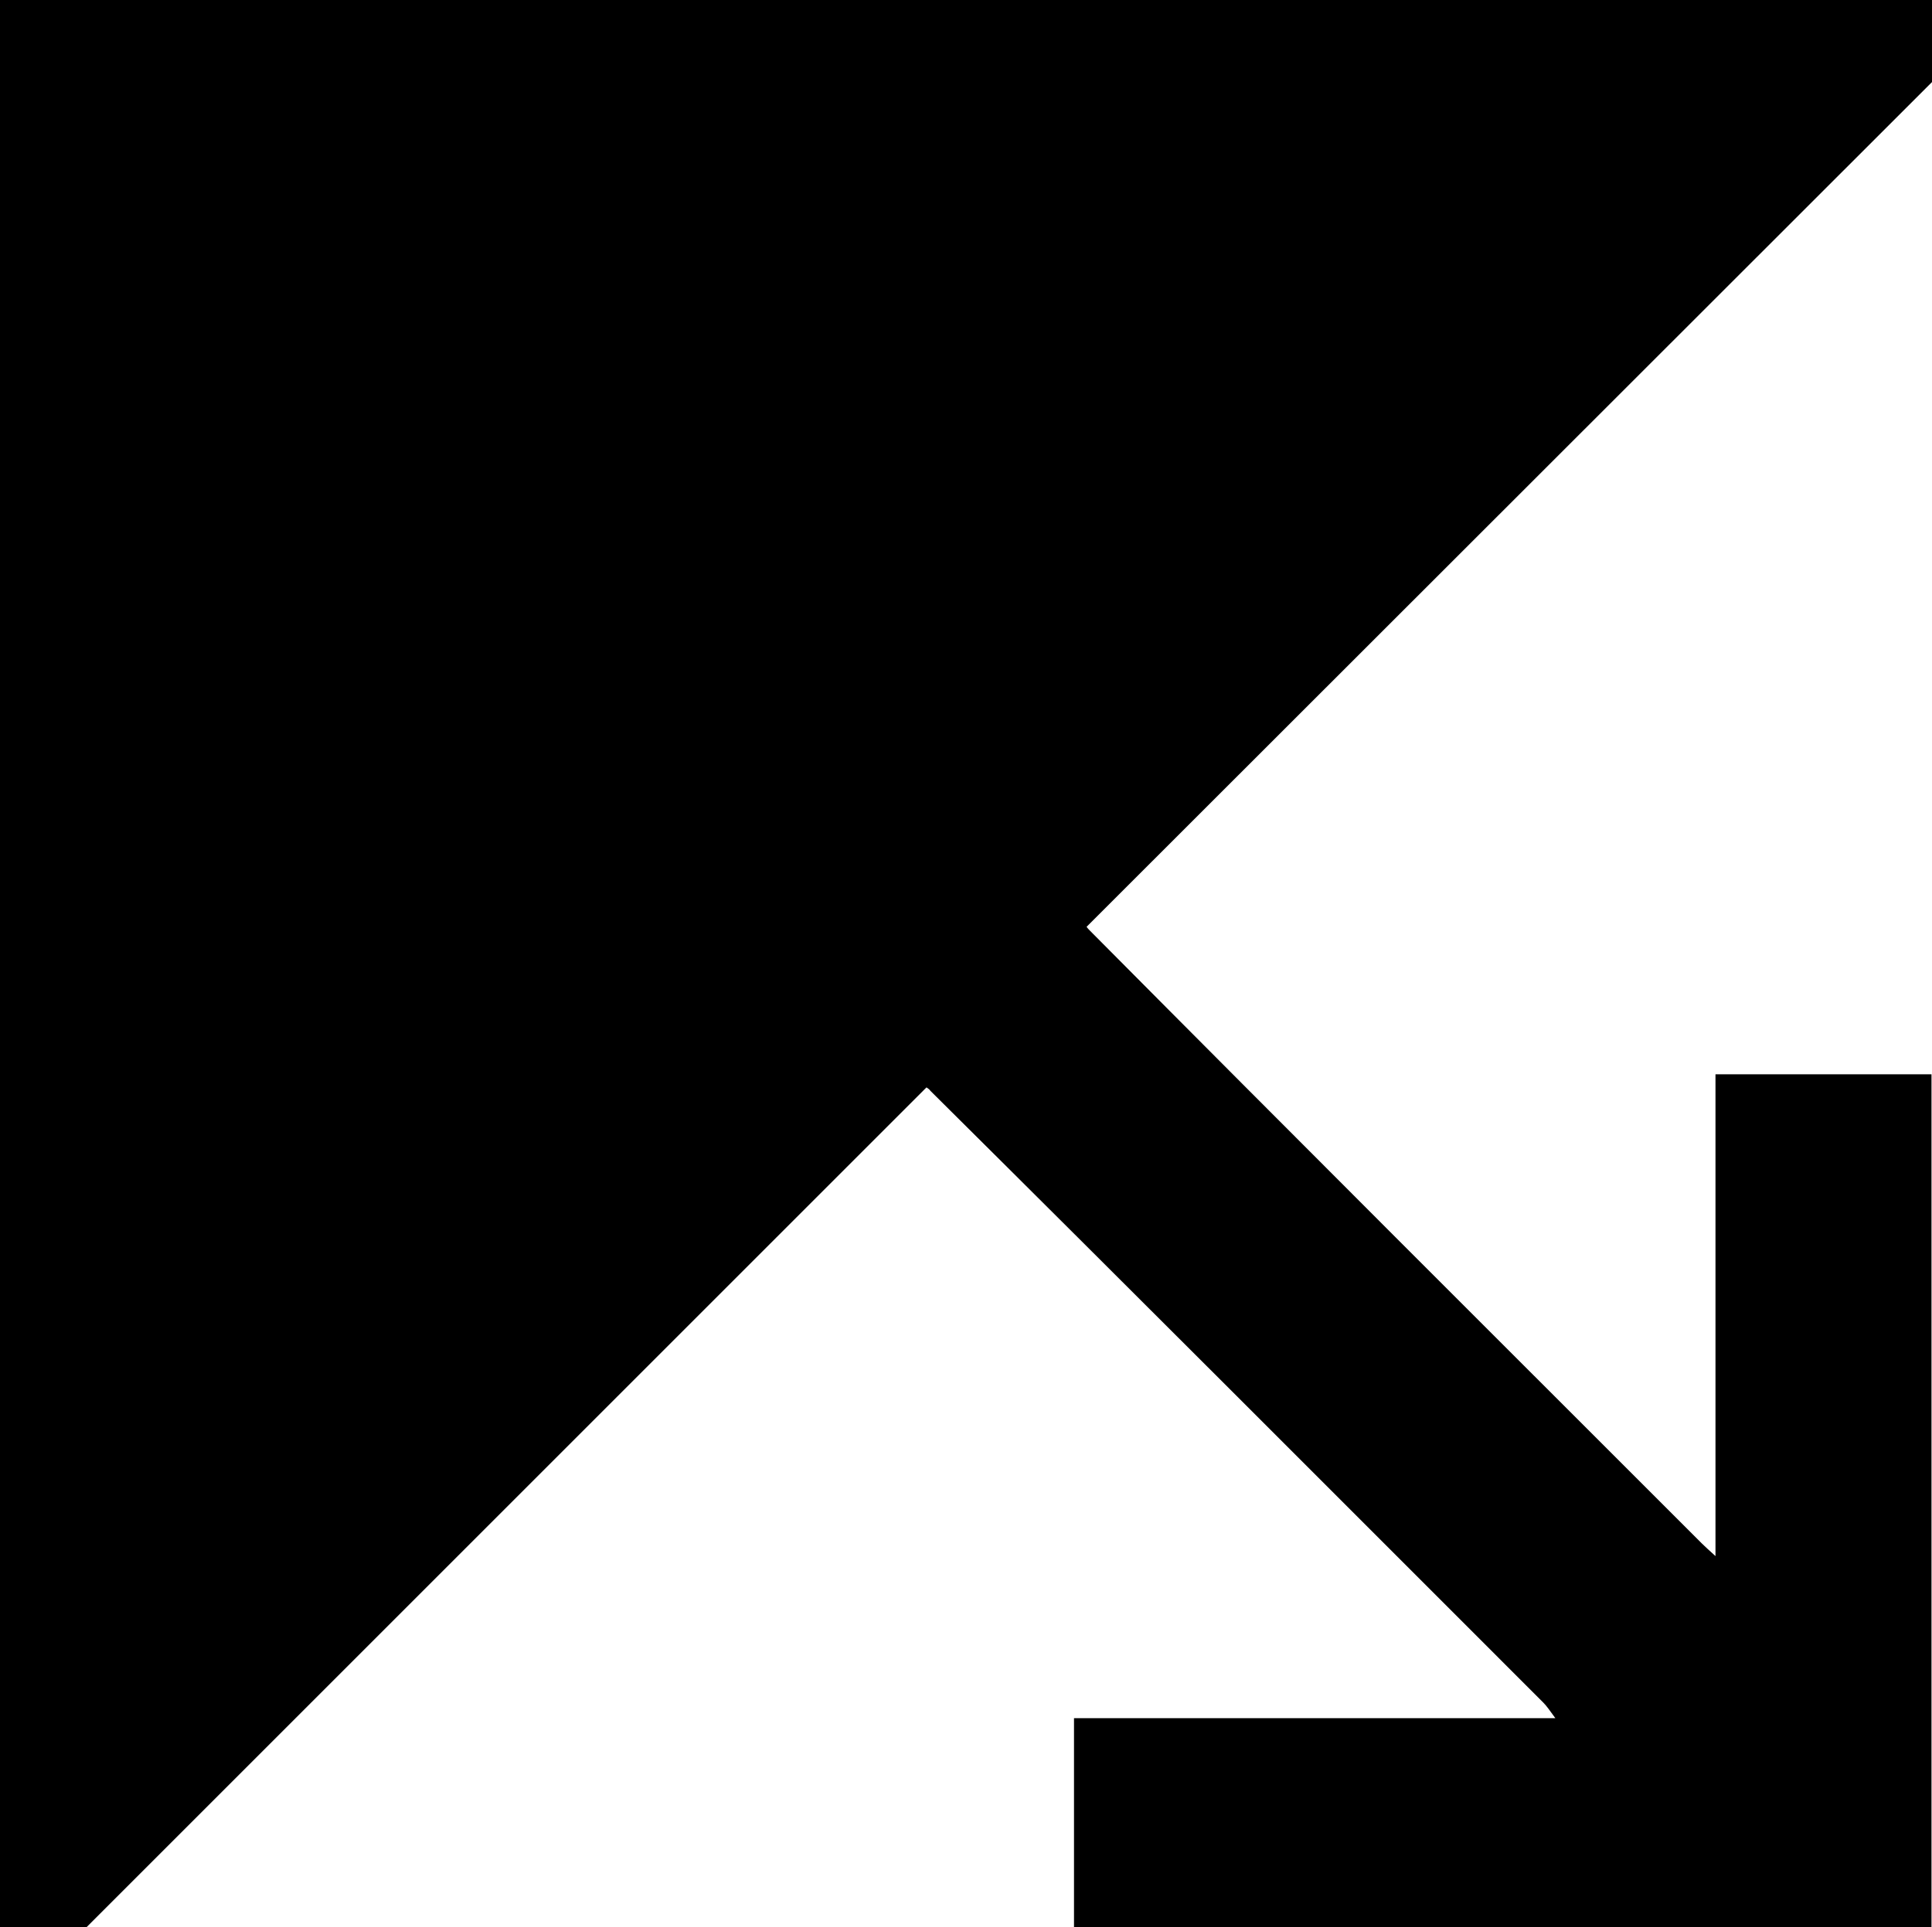 <?xml version="1.0" encoding="utf-8"?>
<!-- Generator: Adobe Illustrator 22.1.0, SVG Export Plug-In . SVG Version: 6.00 Build 0)  -->
<svg version="1.1" id="Calque_1" xmlns="http://www.w3.org/2000/svg" xmlns:xlink="http://www.w3.org/1999/xlink" x="0px" y="0px"
	 viewBox="0 0 383.7 382.8" style="enable-background:new 0 0 383.7 382.8;" xml:space="preserve">
<path d="M383.7,0H214C142.7,0,71.3,0,0,0c0,71.5,0,142.7,0,214v168.8h17.2l166.8-166.8c0.3,0.2,0.6,0.4,0.8,0.7
	c40.7,40.4,81.2,81,121.7,121.5c0.7,0.7,1.3,1.6,2.4,3.1c-32.5,0-64,0-95.6,0c0,14.4,0,28.5,0,42.5c57,0,113.6,0,170.3,0
	c0-57,0-113.7,0-170.4c-14.4,0-28.4,0-42.9,0c0,31.9,0,63.4,0,95.7c-1.3-1.2-2-1.8-2.7-2.5c-40.5-40.5-81.1-81-121.5-121.7
	c-0.2-0.2-0.5-0.5-0.7-0.8L383.7,16.3V0z"/>
</svg>
